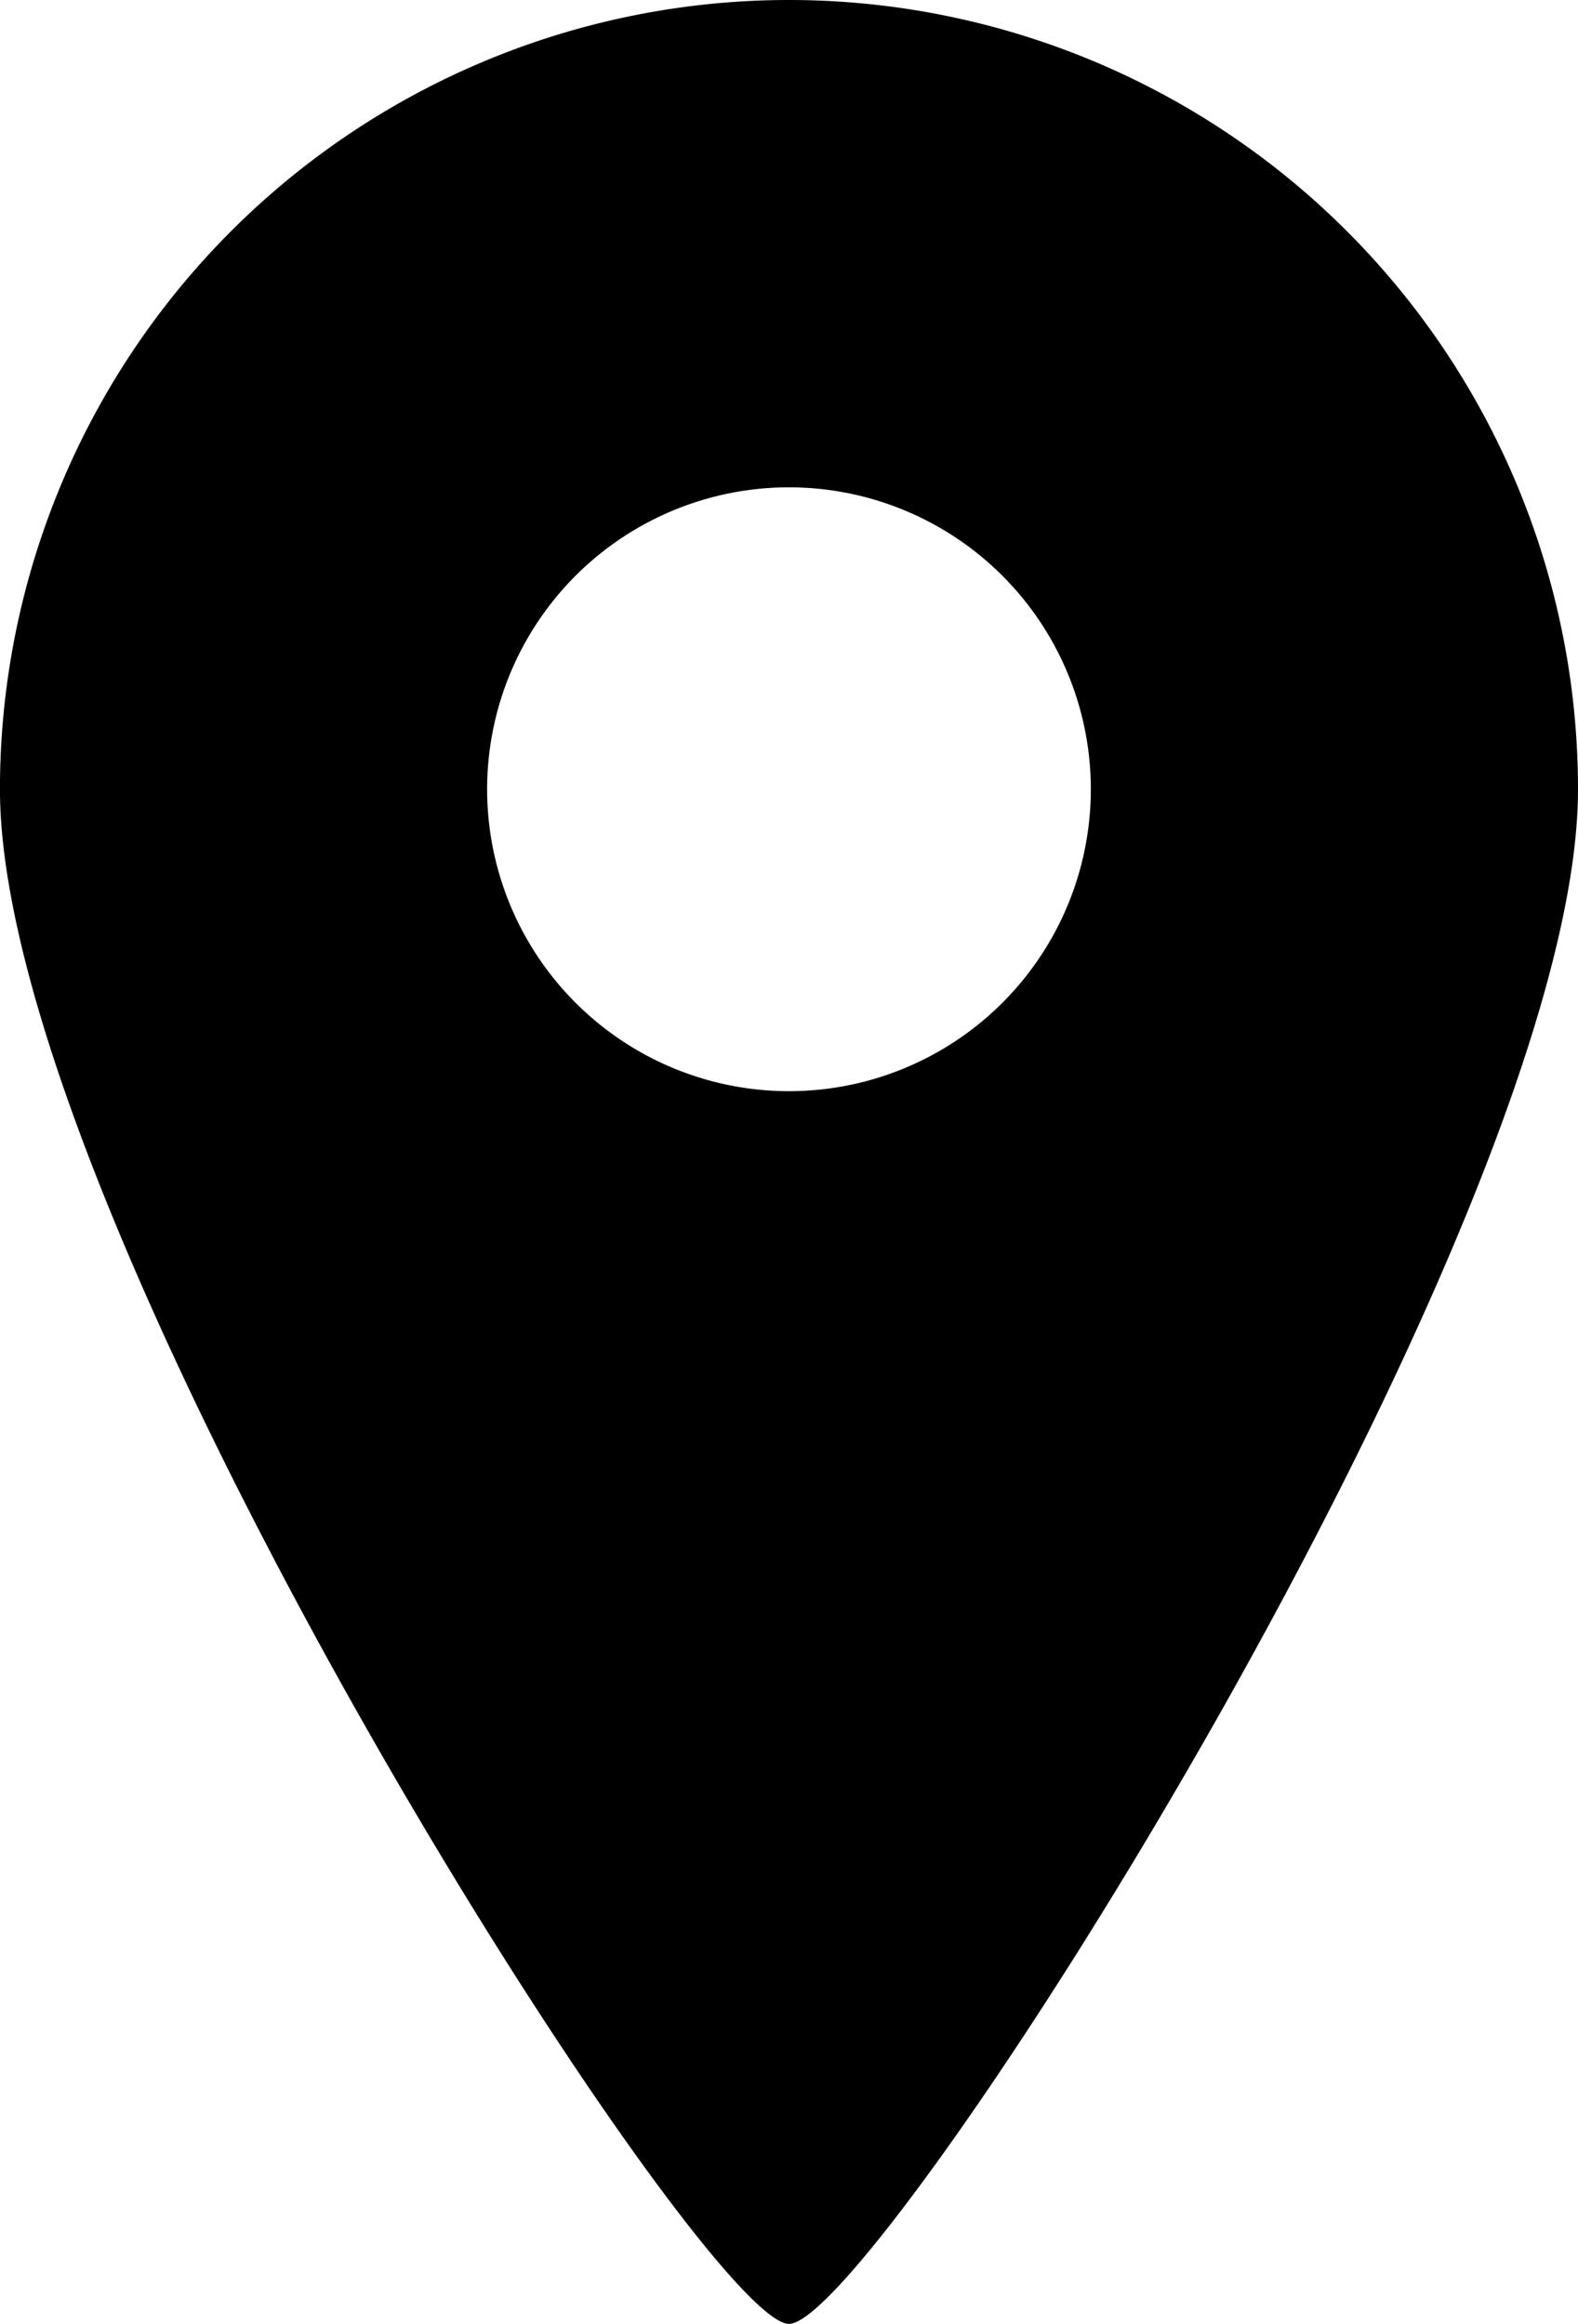 <svg id="_2" data-name="2" xmlns="http://www.w3.org/2000/svg" viewBox="0 0 347.75 512"><defs><style>.cls-1{fill:#000;}</style></defs><title>icn_map</title><path class="cls-1" d="M256,0A173.89,173.89,0,0,0,82.12,173.91C82.12,269.94,236.8,512,256,512S429.88,269.94,429.88,173.91A173.89,173.89,0,0,0,256,0Zm0,240.41a66.52,66.52,0,1,1,66.52-66.5A66.51,66.51,0,0,1,256,240.41Z" transform="translate(-82.13 0)"/></svg>